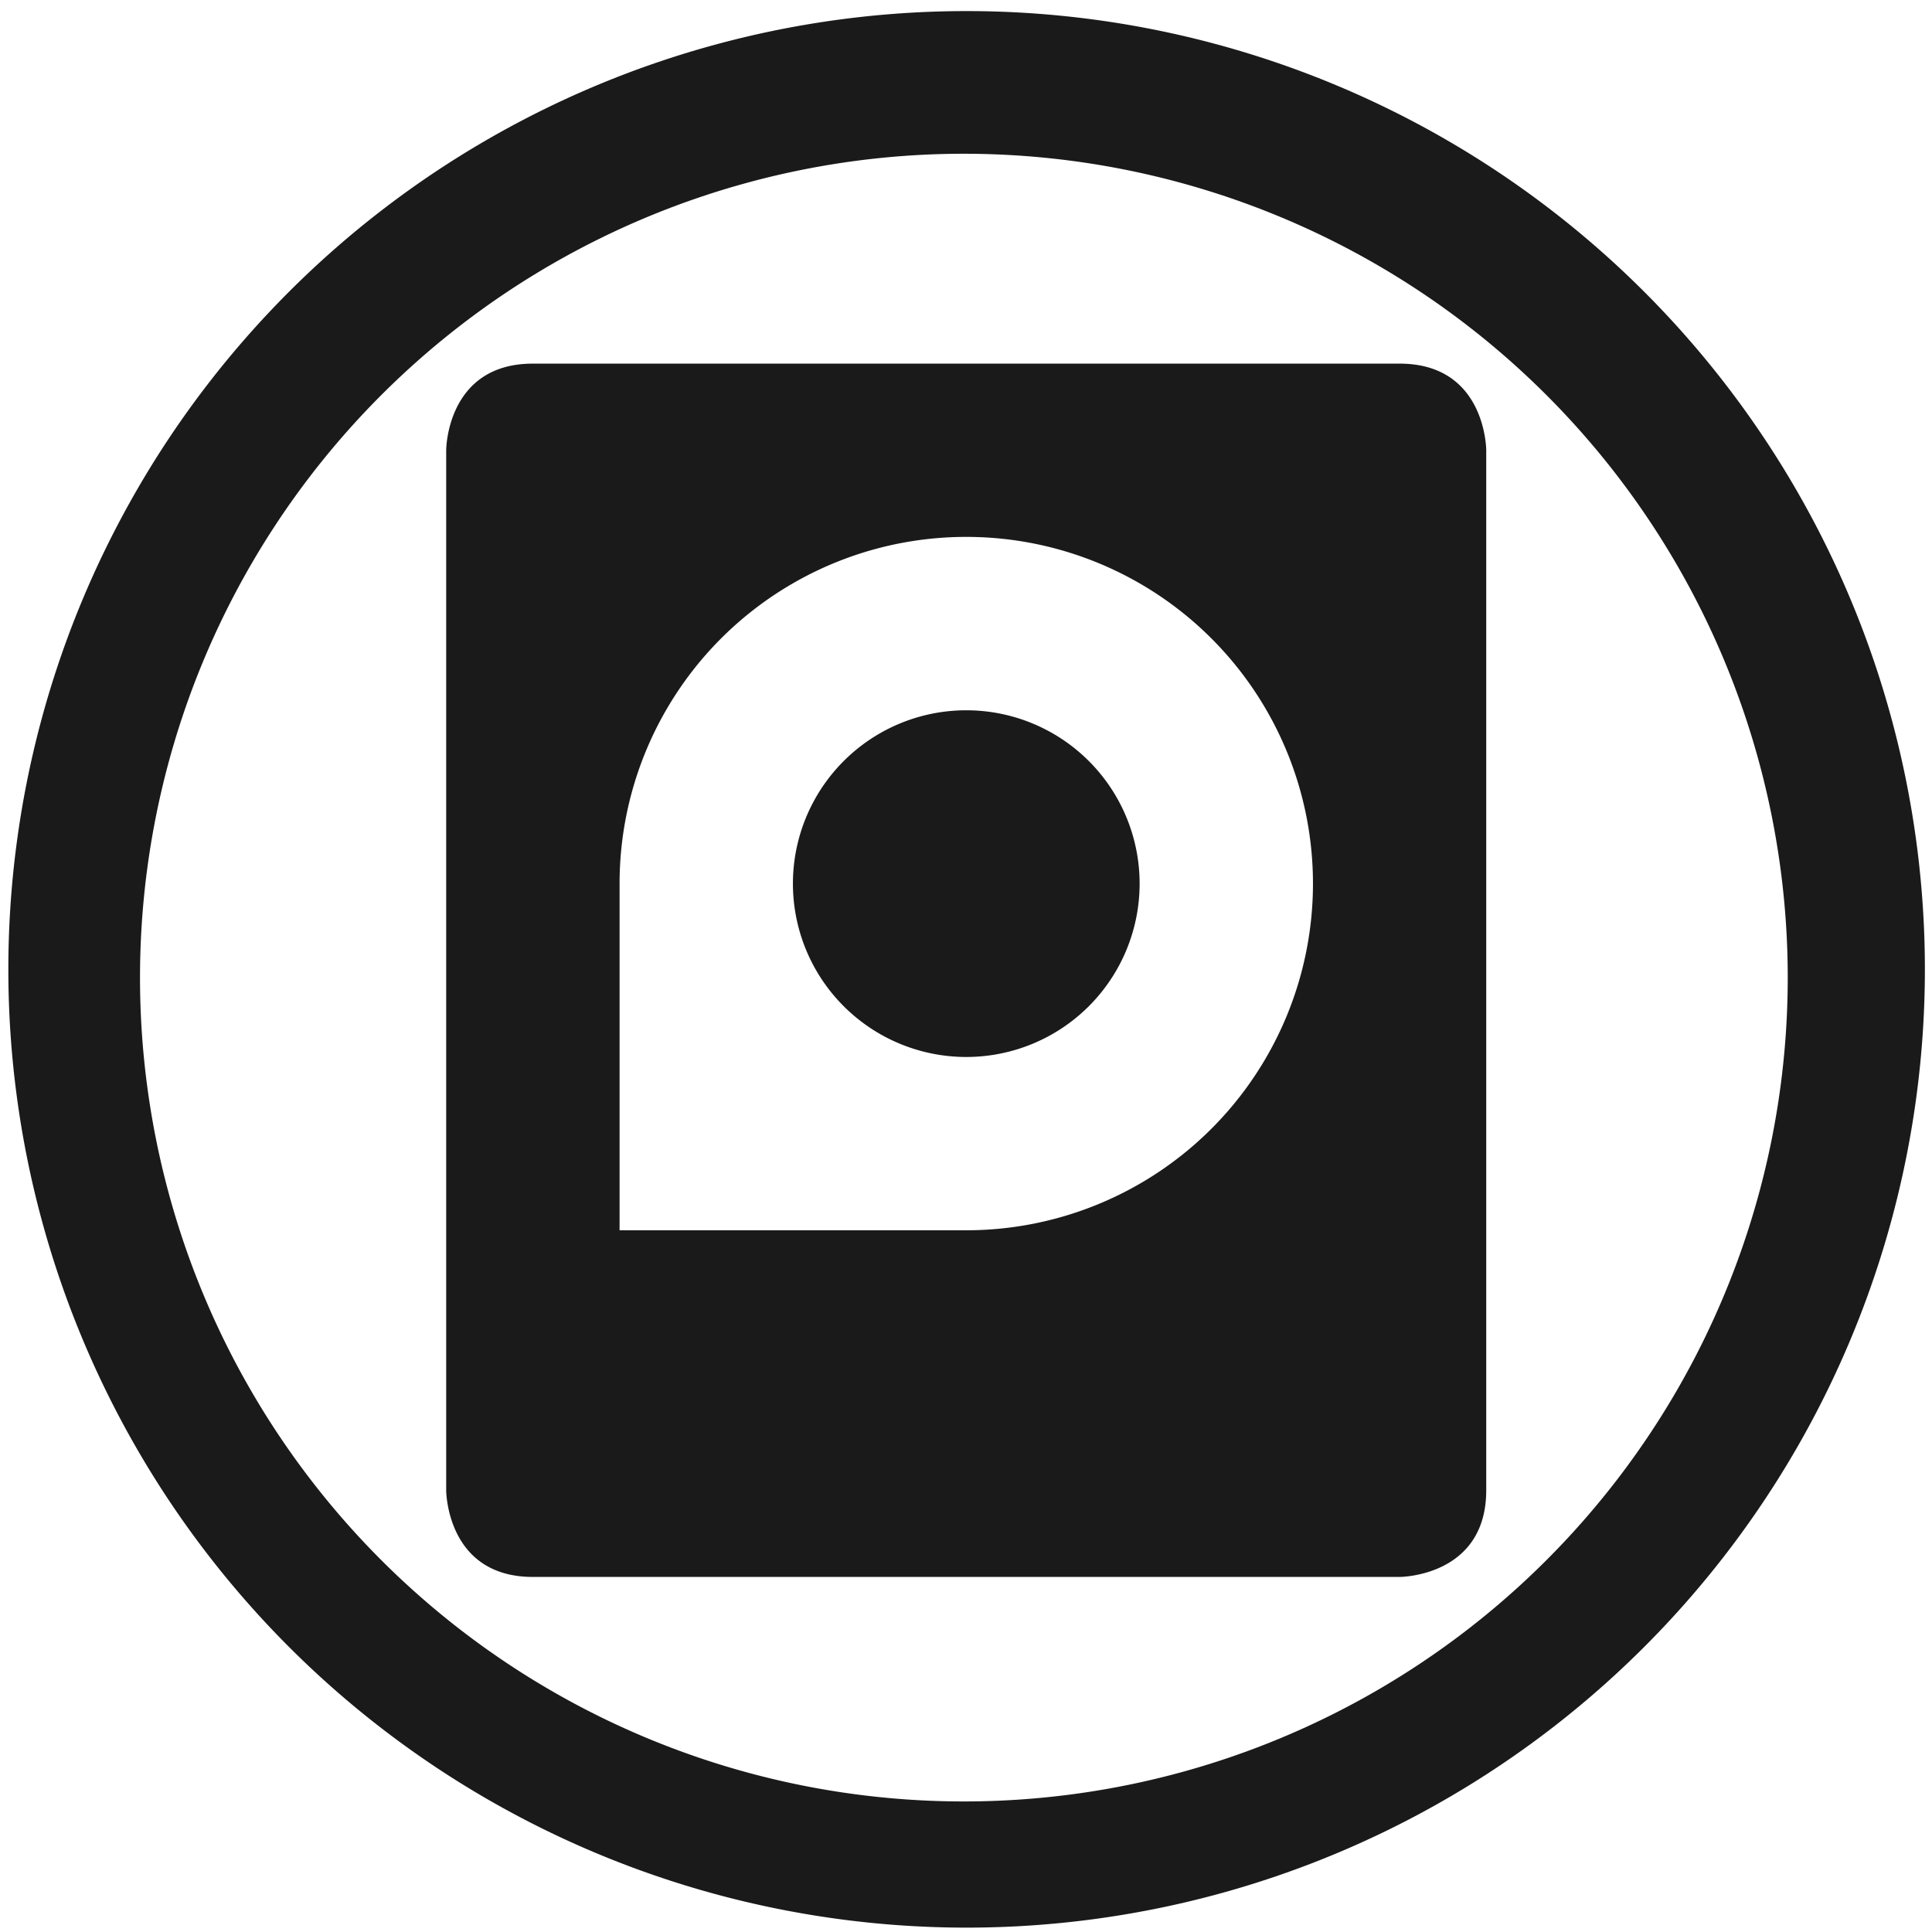 <?xml version="1.0" encoding="UTF-8" standalone="no"?>
<!-- Created with Inkscape (http://www.inkscape.org/) -->

<svg
   xmlns:dc="http://purl.org/dc/elements/1.1/"
   xmlns:cc="http://creativecommons.org/ns#"
   xmlns:rdf="http://www.w3.org/1999/02/22-rdf-syntax-ns#"
   xmlns:svg="http://www.w3.org/2000/svg"
   xmlns="http://www.w3.org/2000/svg"
   xmlns:sodipodi="http://sodipodi.sourceforge.net/DTD/sodipodi-0.dtd"
   xmlns:inkscape="http://www.inkscape.org/namespaces/inkscape"
   width="48"
   height="48"
   viewBox="0 0 12.7 12.7"
   version="1.1"
   id="svg829"
   inkscape:version="0.92.3 (2405546, 2018-03-11)"
   sodipodi:docname="lv_icon.svg">
  <defs
     id="defs823" />
  <sodipodi:namedview
     id="base"
     pagecolor="#ffffff"
     bordercolor="#666666"
     borderopacity="1.0"
     inkscape:pageopacity="0.0"
     inkscape:pageshadow="2"
     inkscape:zoom="7.2478445"
     inkscape:cx="-27.409689"
     inkscape:cy="23.448112"
     inkscape:document-units="mm"
     inkscape:current-layer="layer1"
     showgrid="false"
     showguides="true"
     inkscape:guide-bbox="true"
     inkscape:window-width="1366"
     inkscape:window-height="719"
     inkscape:window-x="0"
     inkscape:window-y="25"
     inkscape:window-maximized="1"
     scale-x="1.9"
     units="px" />
  <g
     inkscape:label="Capa 1"
     inkscape:groupmode="layer"
     id="layer1"
     transform="translate(0,-284.3)">
    <path
       style="fill:#1a1a1a;fill-opacity:1;stroke-width:0.525"
       d="M 23.979 0.275 A 23.771 23.771 0 0 0 0.207 24.047 A 23.771 23.771 0 0 0 23.979 47.816 A 23.771 23.771 0 0 0 47.748 24.047 A 23.771 23.771 0 0 0 23.979 0.275 z M 23.91 3.814 A 20.436 20.436 0 0 1 44.346 24.25 A 20.436 20.436 0 0 1 23.91 44.686 A 20.436 20.436 0 0 1 3.473 24.25 A 20.436 20.436 0 0 1 23.91 3.814 z M 13.219 9.02 C 11.069 9.02 11.068 11.17 11.068 11.17 L 11.068 36.967 C 11.068 36.967 11.069 39.117 13.219 39.117 L 34.717 39.117 C 34.717 39.117 36.867 39.117 36.867 36.967 L 36.867 11.17 C 36.867 11.17 36.867 9.02 34.717 9.02 L 13.219 9.02 z M 23.969 13.318 A 8.599 8.599 0 1 1 23.969 30.518 L 15.369 30.518 L 15.369 21.918 A 8.599 8.599 0 0 1 23.969 13.318 z M 23.969 17.619 A 4.3 4.3 0 1 0 23.969 26.219 A 4.3 4.3 0 0 0 23.969 17.619 z "
       transform="matrix(0.265,0,0,0.265,0,284.3)"
       id="path1374" />
  </g>
</svg>
